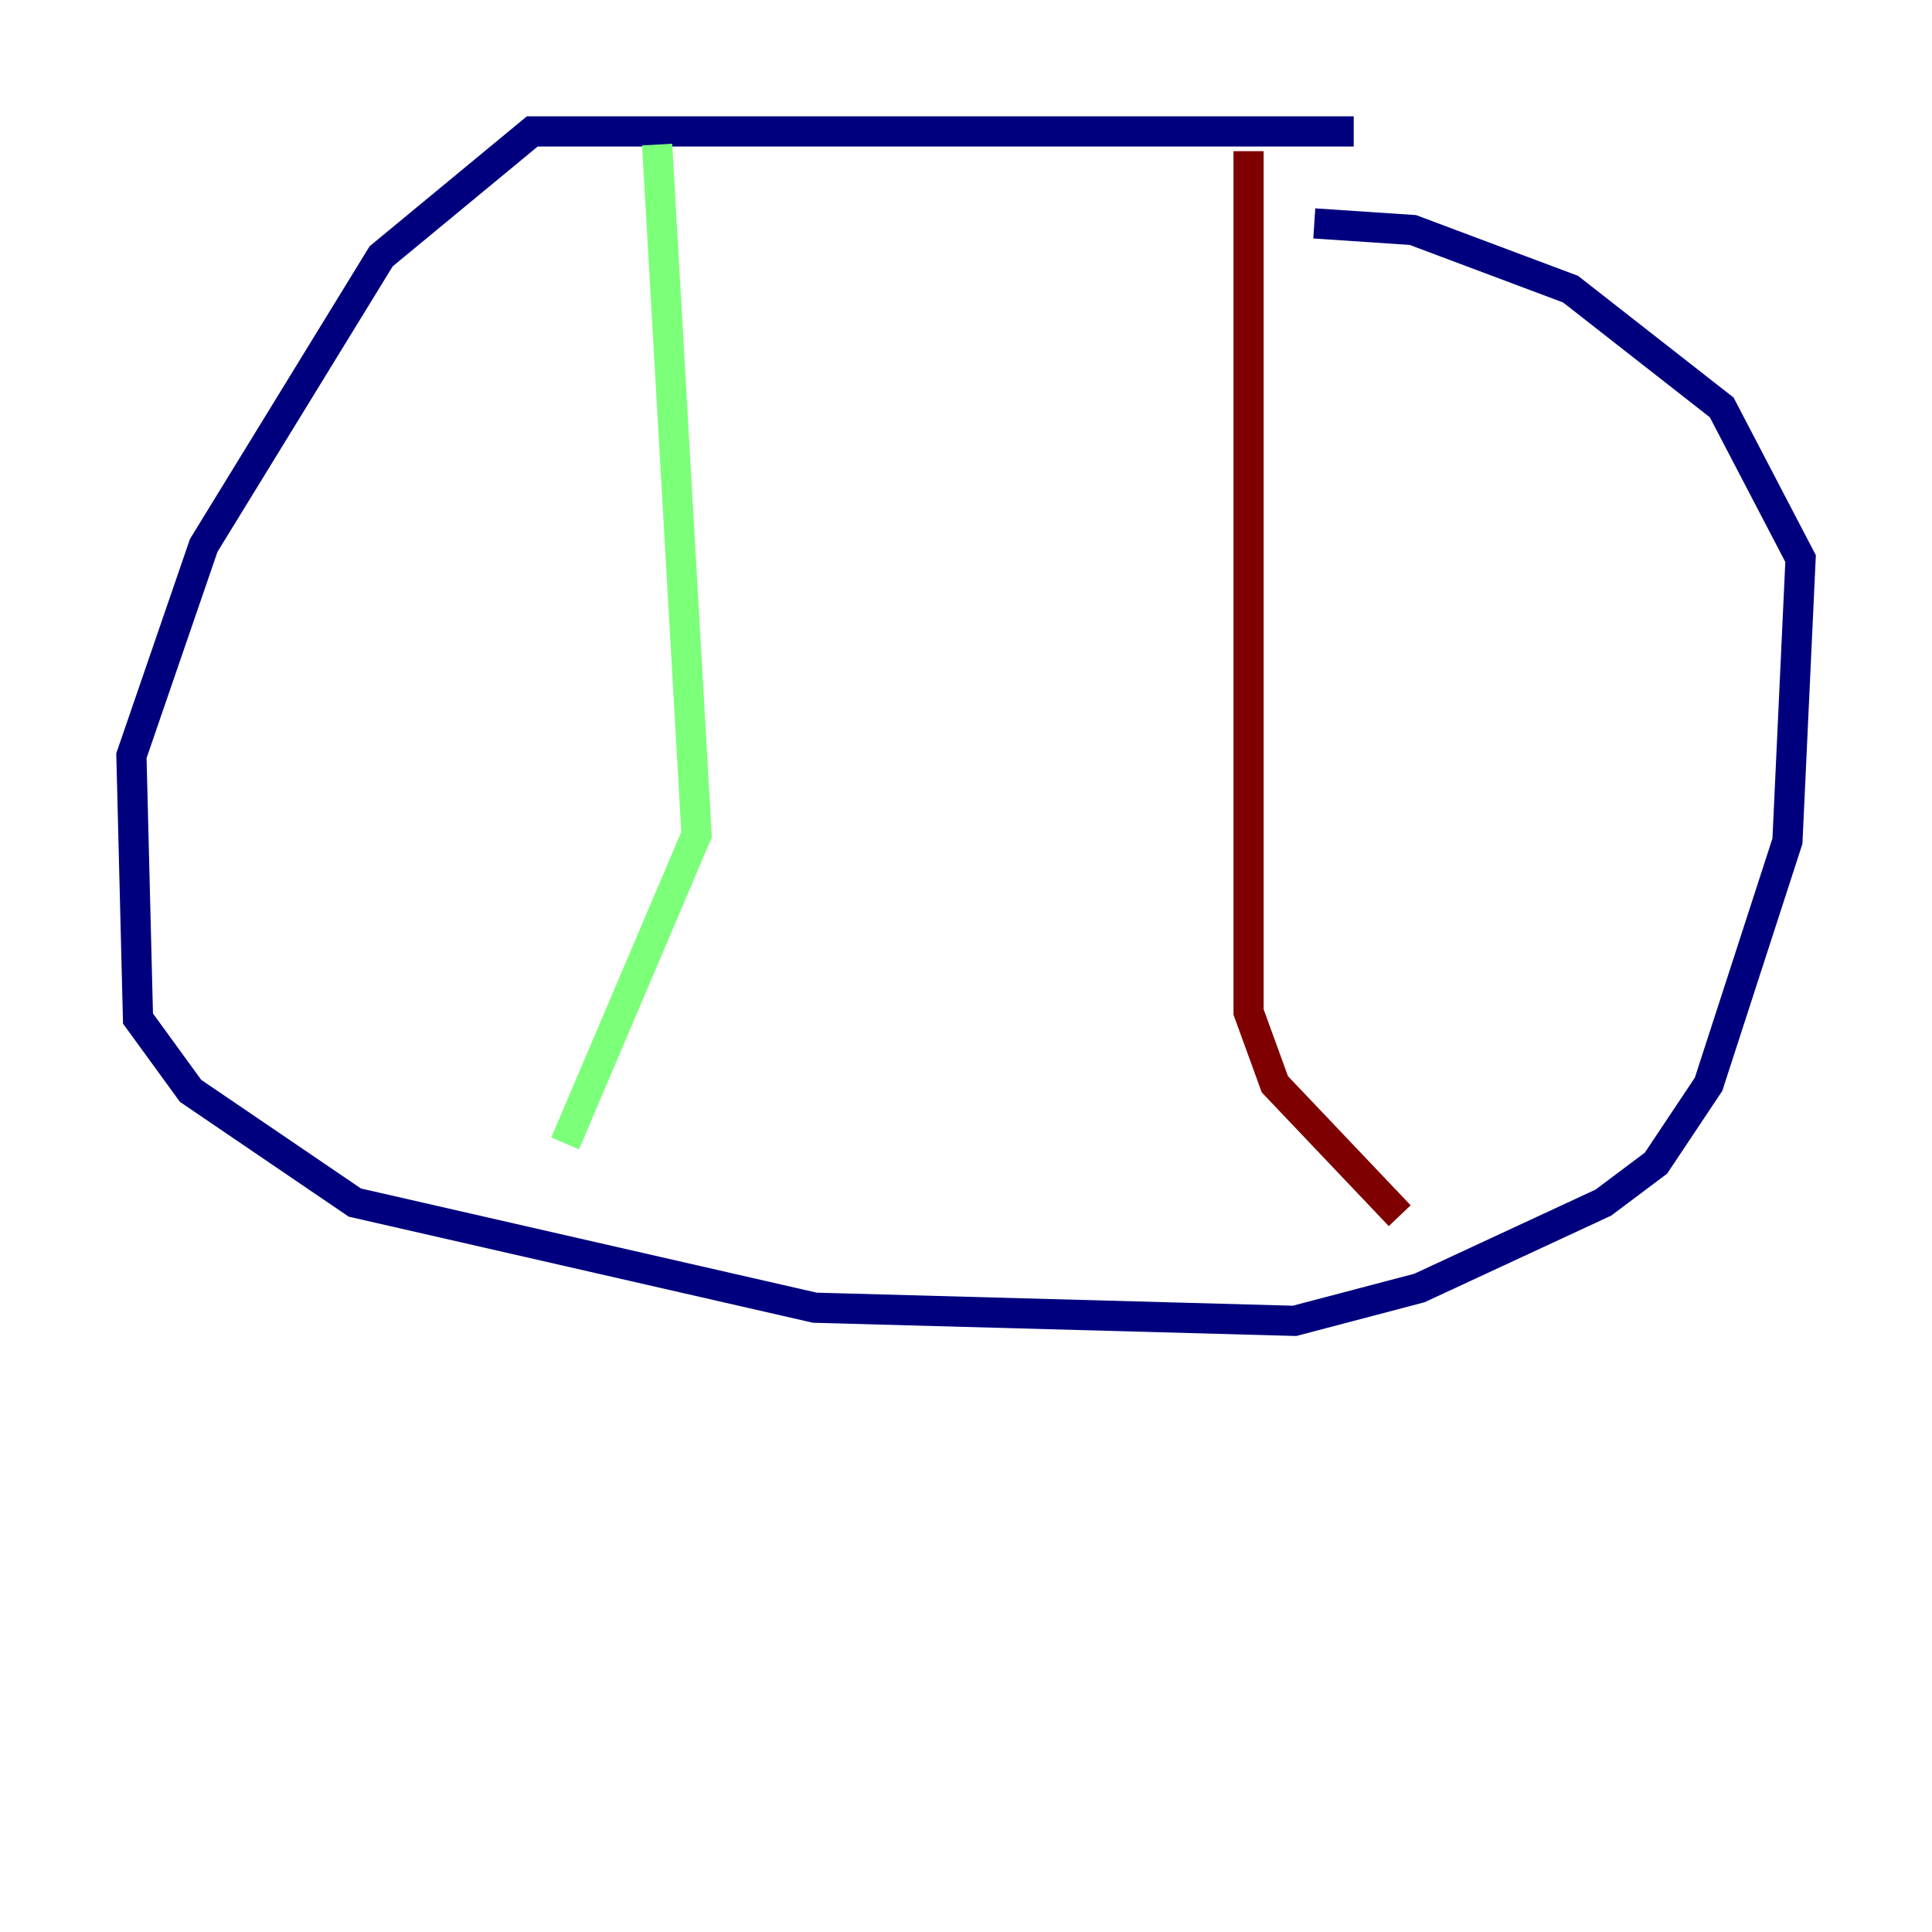 <?xml version="1.0" encoding="utf-8" ?>
<svg baseProfile="tiny" height="128" version="1.2" viewBox="0,0,128,128" width="128" xmlns="http://www.w3.org/2000/svg" xmlns:ev="http://www.w3.org/2001/xml-events" xmlns:xlink="http://www.w3.org/1999/xlink"><defs /><polyline fill="none" points="89.687,8.707 35.265,8.707 25.252,16.98 13.497,36.136 8.707,50.068 9.143,67.483 12.626,72.272 23.51,79.674 53.986,86.639 85.769,87.51 94.041,85.333 106.231,79.674 109.714,77.061 113.197,71.837 118.422,55.728 119.293,37.007 114.068,26.993 104.054,19.157 93.605,15.238 87.075,14.803" stroke="#00007f" stroke-width="2" /><polyline fill="none" points="43.537,9.578 46.15,55.292 37.442,75.755" stroke="#7cff79" stroke-width="2" /><polyline fill="none" points="82.721,10.014 82.721,67.048 84.463,71.837 92.735,80.544" stroke="#7f0000" stroke-width="2" /></svg>